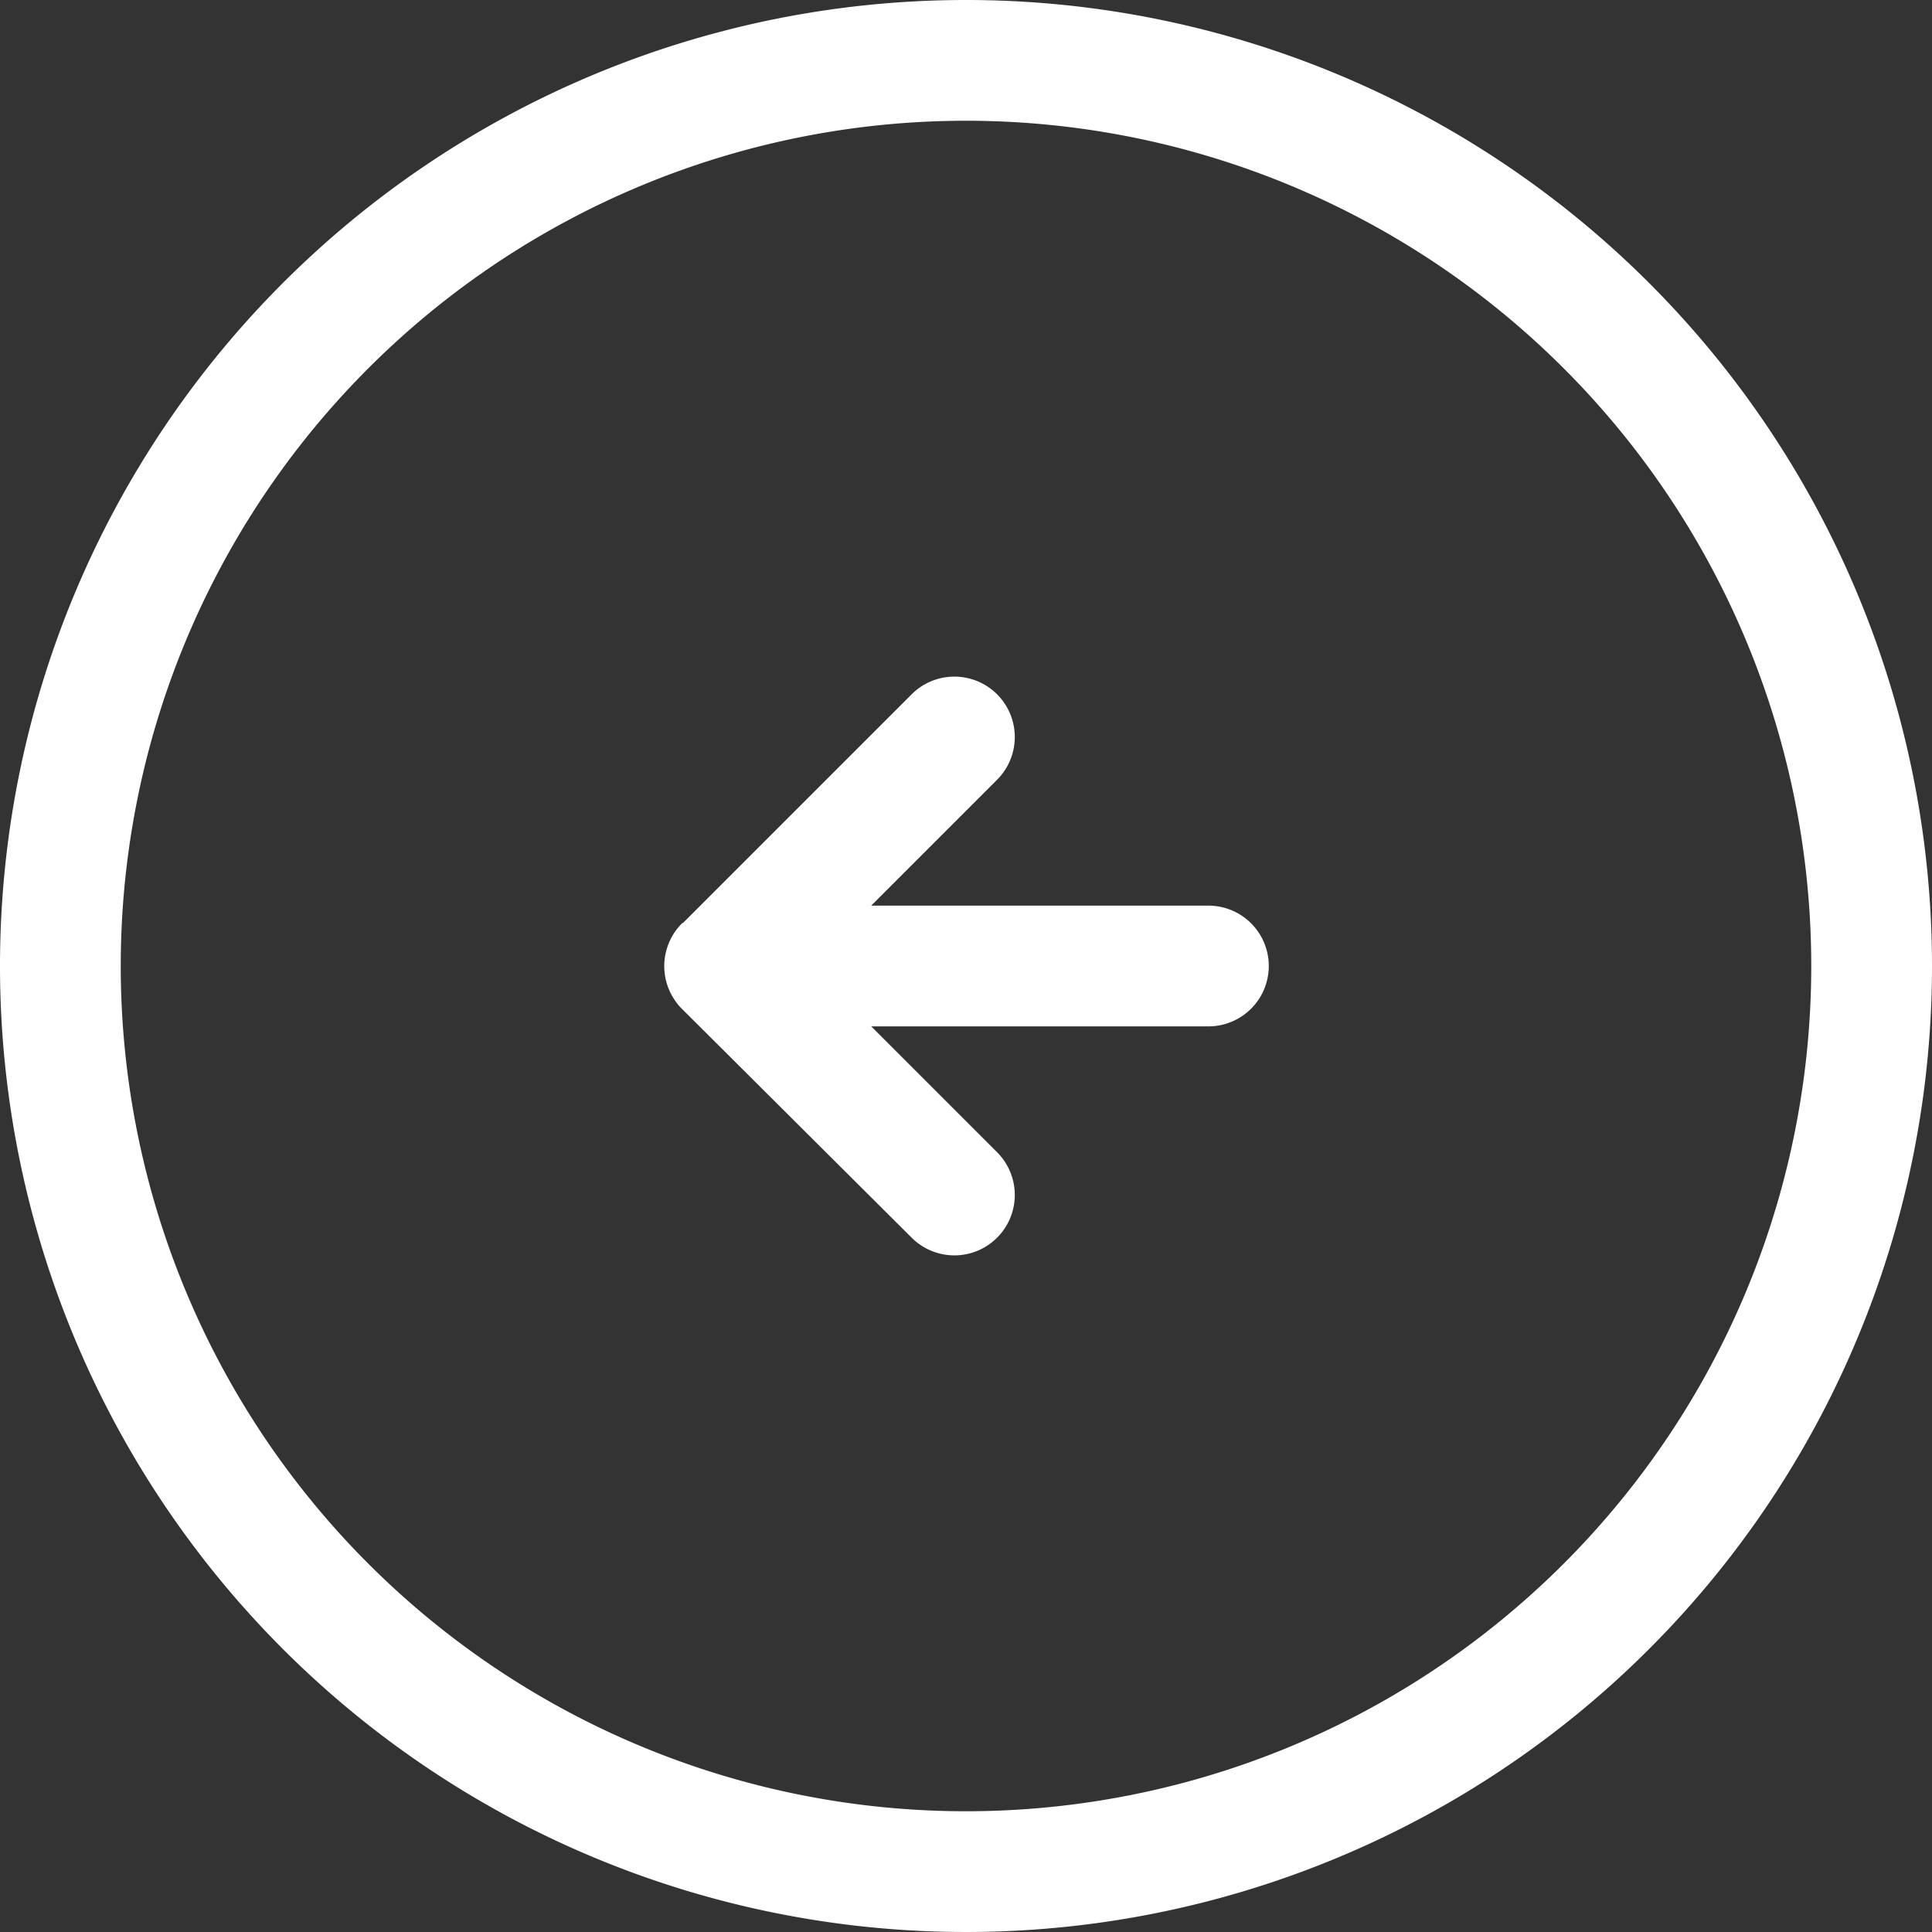 <svg id="lifestyle" xmlns="http://www.w3.org/2000/svg" viewBox="0 0 64 64"><rect x="0" y="0" width="64" height="64" fill="#333333" stroke="none"/><defs><style>.cls-1{fill:#fff;}</style></defs><title>arrow-back-white</title><path class="cls-1" d="M2861.39,1019.59a2,2,0,0,0-.29,2.46,1.89,1.89,0,0,0,.29.37L2869,1030a2,2,0,0,0,2.83-2.83l-4.17-4.17h11.17a2,2,0,0,0,0-4h-11.17l4.17-4.17h0A2,2,0,1,0,2869,1012h0l-7.56,7.56Z" transform="translate(-2838.8 -989)"/><path class="cls-1" d="M2870.8,989a32,32,0,1,0,32,32A32,32,0,0,0,2870.8,989Zm0,60a28,28,0,1,1,28-28A28,28,0,0,1,2870.8,1049Z" transform="translate(-2838.8 -989)"/></svg>